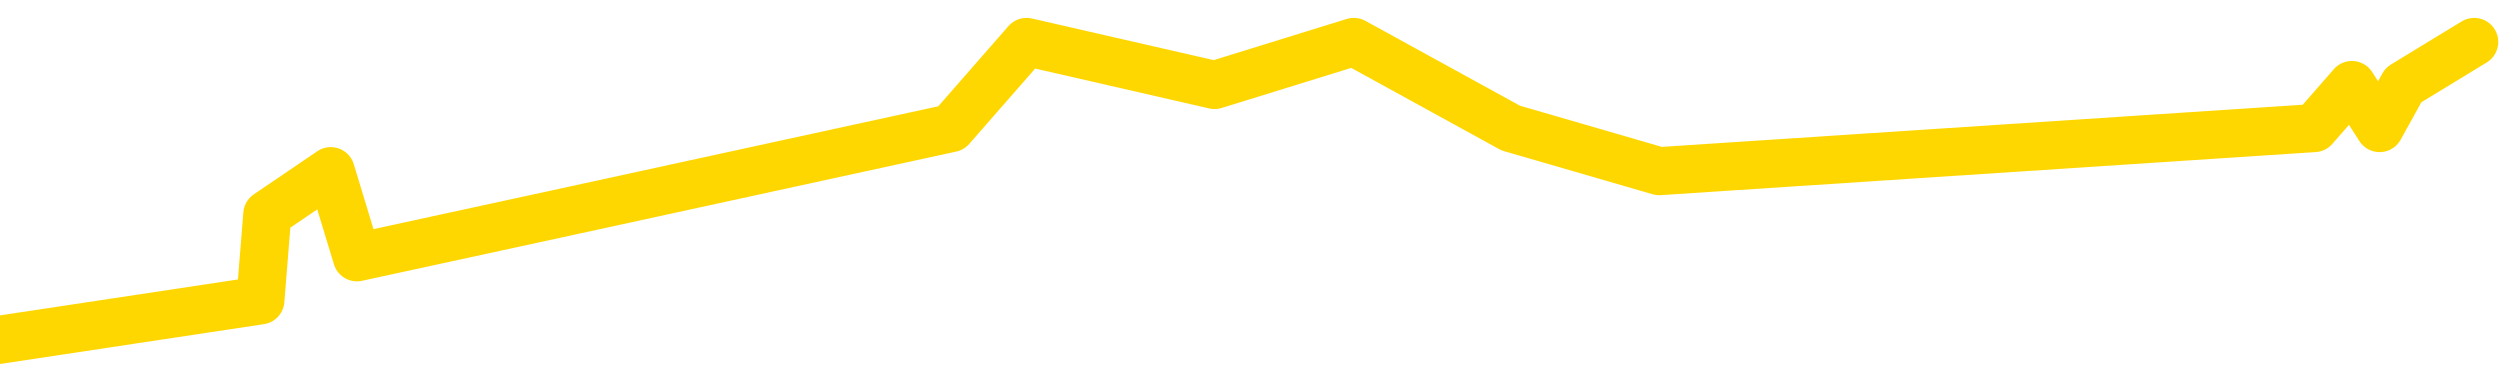 <svg xmlns="http://www.w3.org/2000/svg" version="1.1" viewBox="0 0 6500 1000">
	<path fill="none" stroke="gold" stroke-width="125" stroke-linecap="round" stroke-linejoin="round" d="M0 1117  L-24197 1117 L-23785 893 L-23560 1005 L-23503 893 L-23465 669 L-23281 445 L-22791 221 L-22497 109 L-22186 -2 L-21951 -226 L-21898 -450 L-21839 -674 L-21686 -786 L-21645 -898 L-21513 -1010 L-21220 -898 L-20679 -1010 L-20069 -1234 L-20021 -1010 L-19381 -1234 L-19348 -1122 L-18822 -1346 L-18690 -1458 L-18299 -1905 L-17971 -2129 L-17854 -2353 L-17643 -2129 L-16926 -2241 L-16356 -2353 L-16249 -2465 L-16074 -2689 L-15853 -2913 L-15451 -3025 L-15426 -3249 L-14498 -3473 L-14410 -3697 L-14328 -3921 L-14258 -4145 L-13961 -4257 L-13809 -4369 L-11918 -3697 L-11818 -4033 L-11555 -4257 L-11262 -4033 L-11120 -4257 L-10871 -4369 L-10836 -4481 L-10677 -4705 L-10214 -4817 L-9961 -5041 L-9749 -5153 L-9497 -5265 L-9148 -5489 L-8221 -5713 L-8127 -5937 L-7717 -6049 L-6546 -6161 L-5357 -6385 L-5264 -6609 L-5237 -6833 L-4971 -7169 L-4672 -7393 L-4543 -7505 L-4506 -7729 L-3691 -6945 L-3307 -7057 L-2247 -7281 L-2186 -7393 L-1920 1677 L-1449 1565 L-1257 1341 L-993 1229 L-656 1117 L-521 1229 L-65 893 L677 781 L695 557 L860 445 L928 669 L1444 557 L2473 333 L2669 109 L3158 221 L3520 109 L3928 333 L4314 445 L6017 333 L6115 221 L6187 333 L6249 221 L6433 109" />
</svg>
